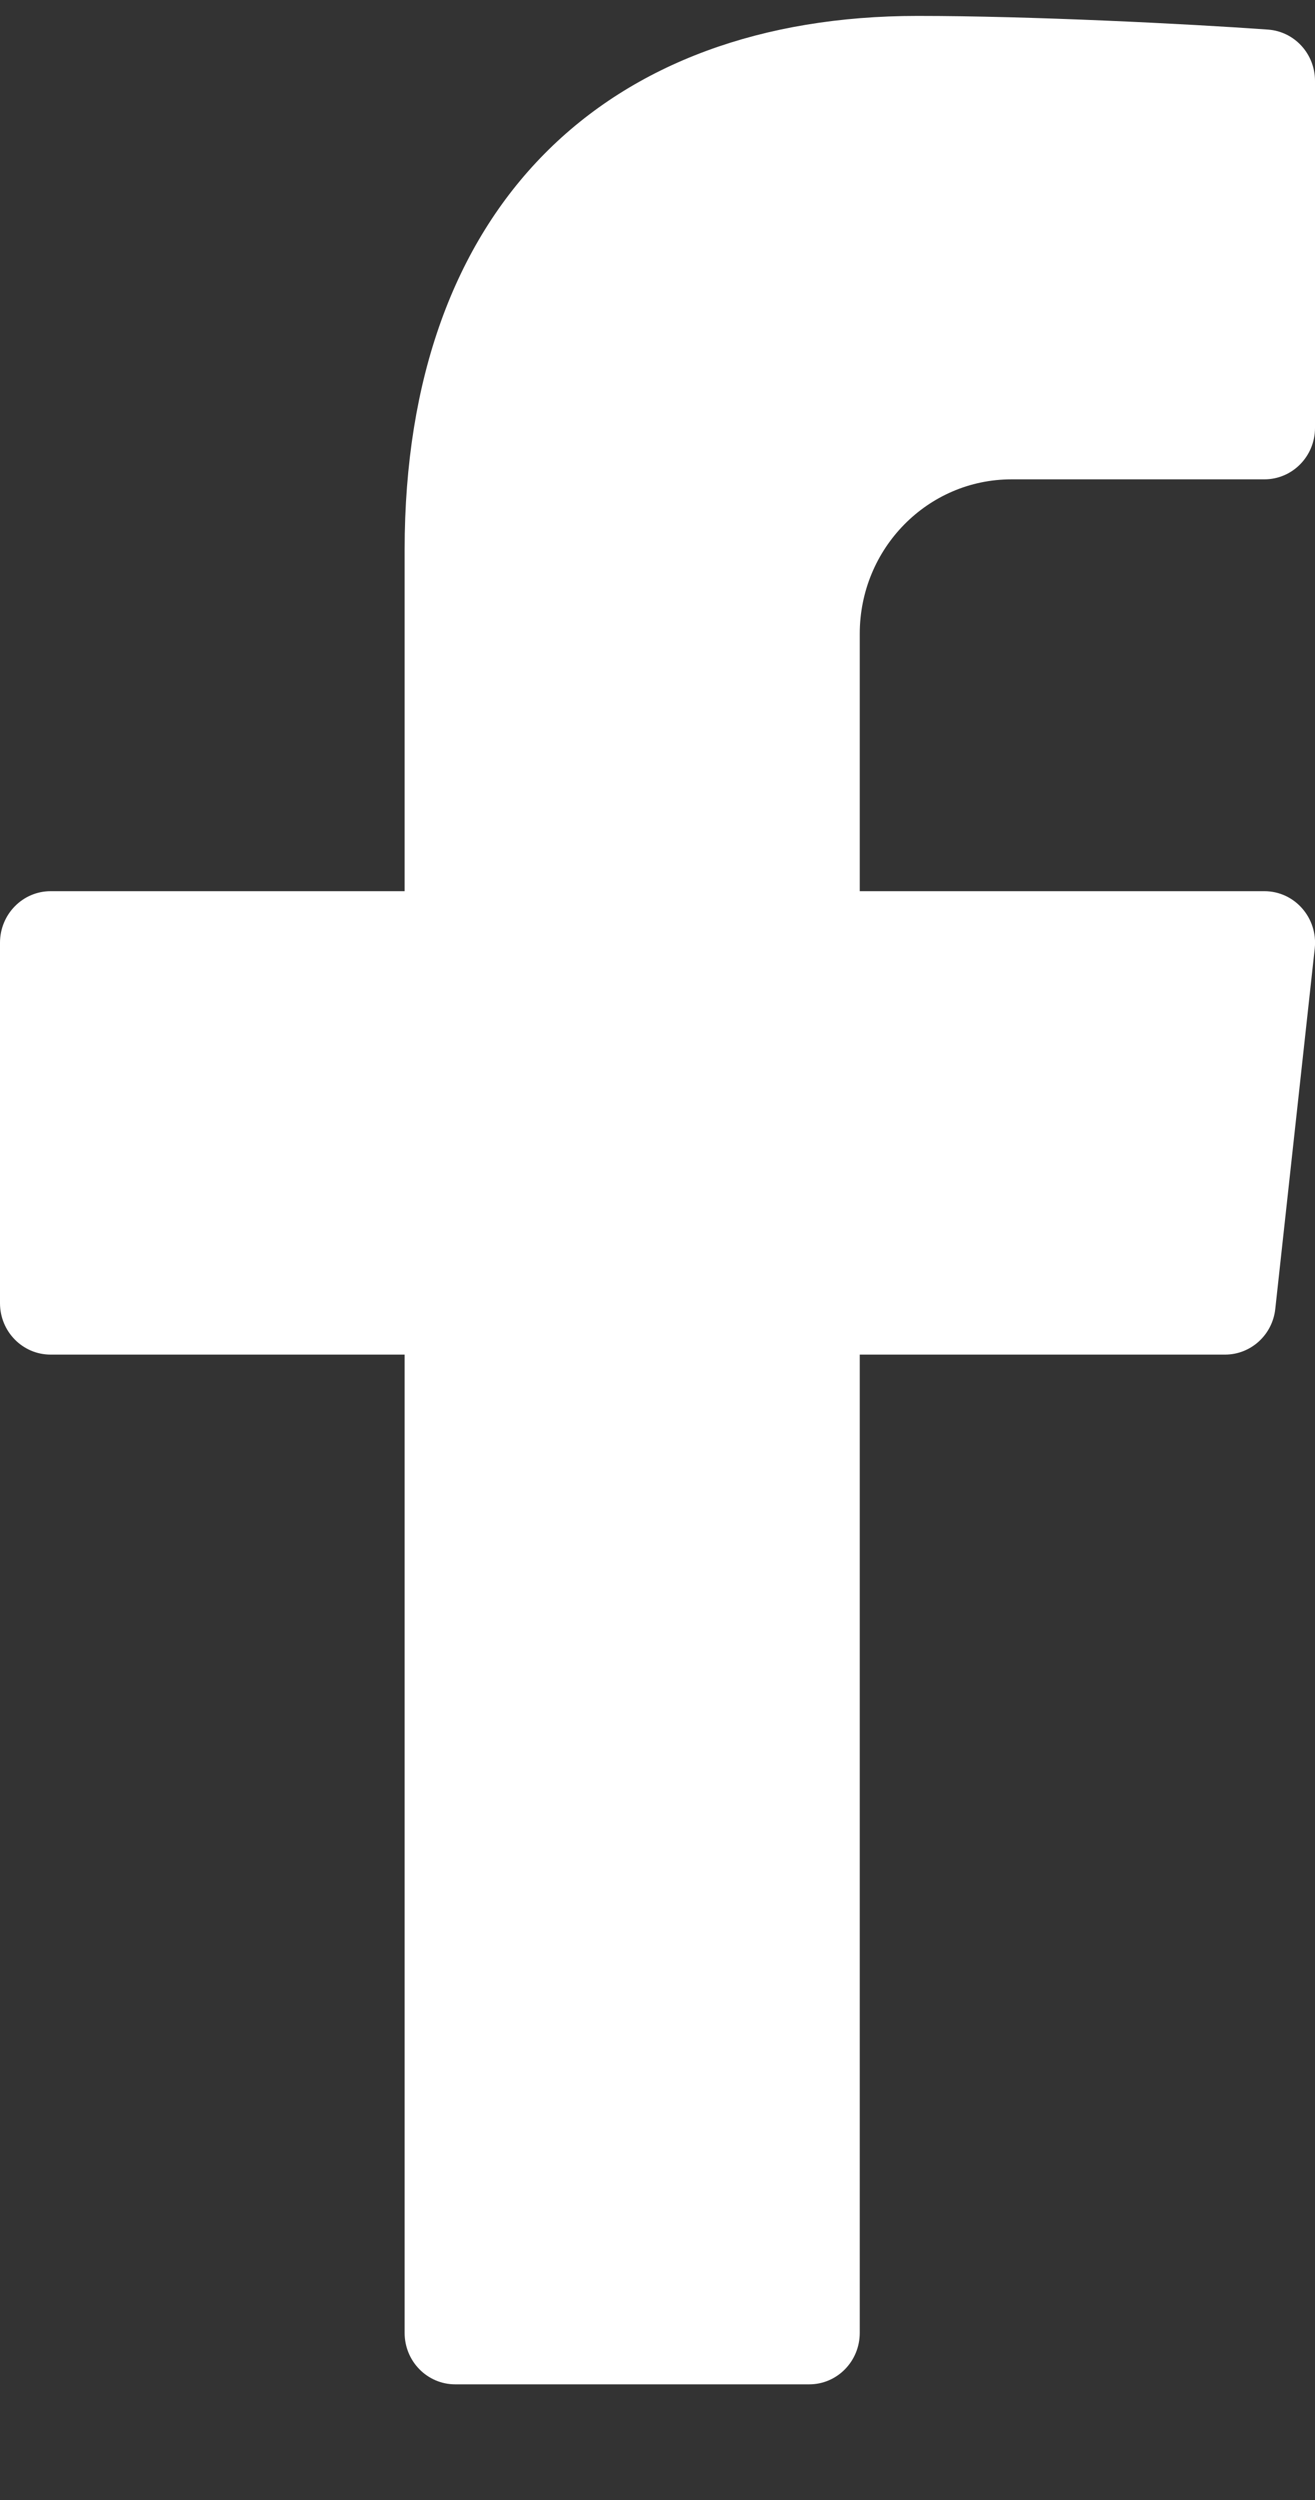 <svg width="10" height="19" viewBox="0 0 10 19" fill="none" xmlns="http://www.w3.org/2000/svg">
<rect x="0" y="0" width="10" height="19" fill="#333333" stroke="none"/>
<path d="M7.692 3.643H9.615C9.828 3.643 10 3.468 10 3.252V0.615C10 0.41 9.845 0.24 9.644 0.225C9.032 0.181 7.837 0.121 6.977 0.121C4.615 0.121 3.077 1.561 3.077 4.178V6.773H0.385C0.172 6.773 0 6.949 0 7.165V9.904C0 10.12 0.172 10.295 0.385 10.295H3.077V17.73C3.077 17.946 3.249 18.121 3.462 18.121H6.154C6.366 18.121 6.538 17.946 6.538 17.73V10.295H9.316C9.512 10.295 9.677 10.145 9.698 9.947L9.998 7.208C10.023 6.976 9.845 6.773 9.615 6.773H6.538V4.817C6.538 4.168 7.055 3.643 7.692 3.643Z" fill="white"/>
</svg>
